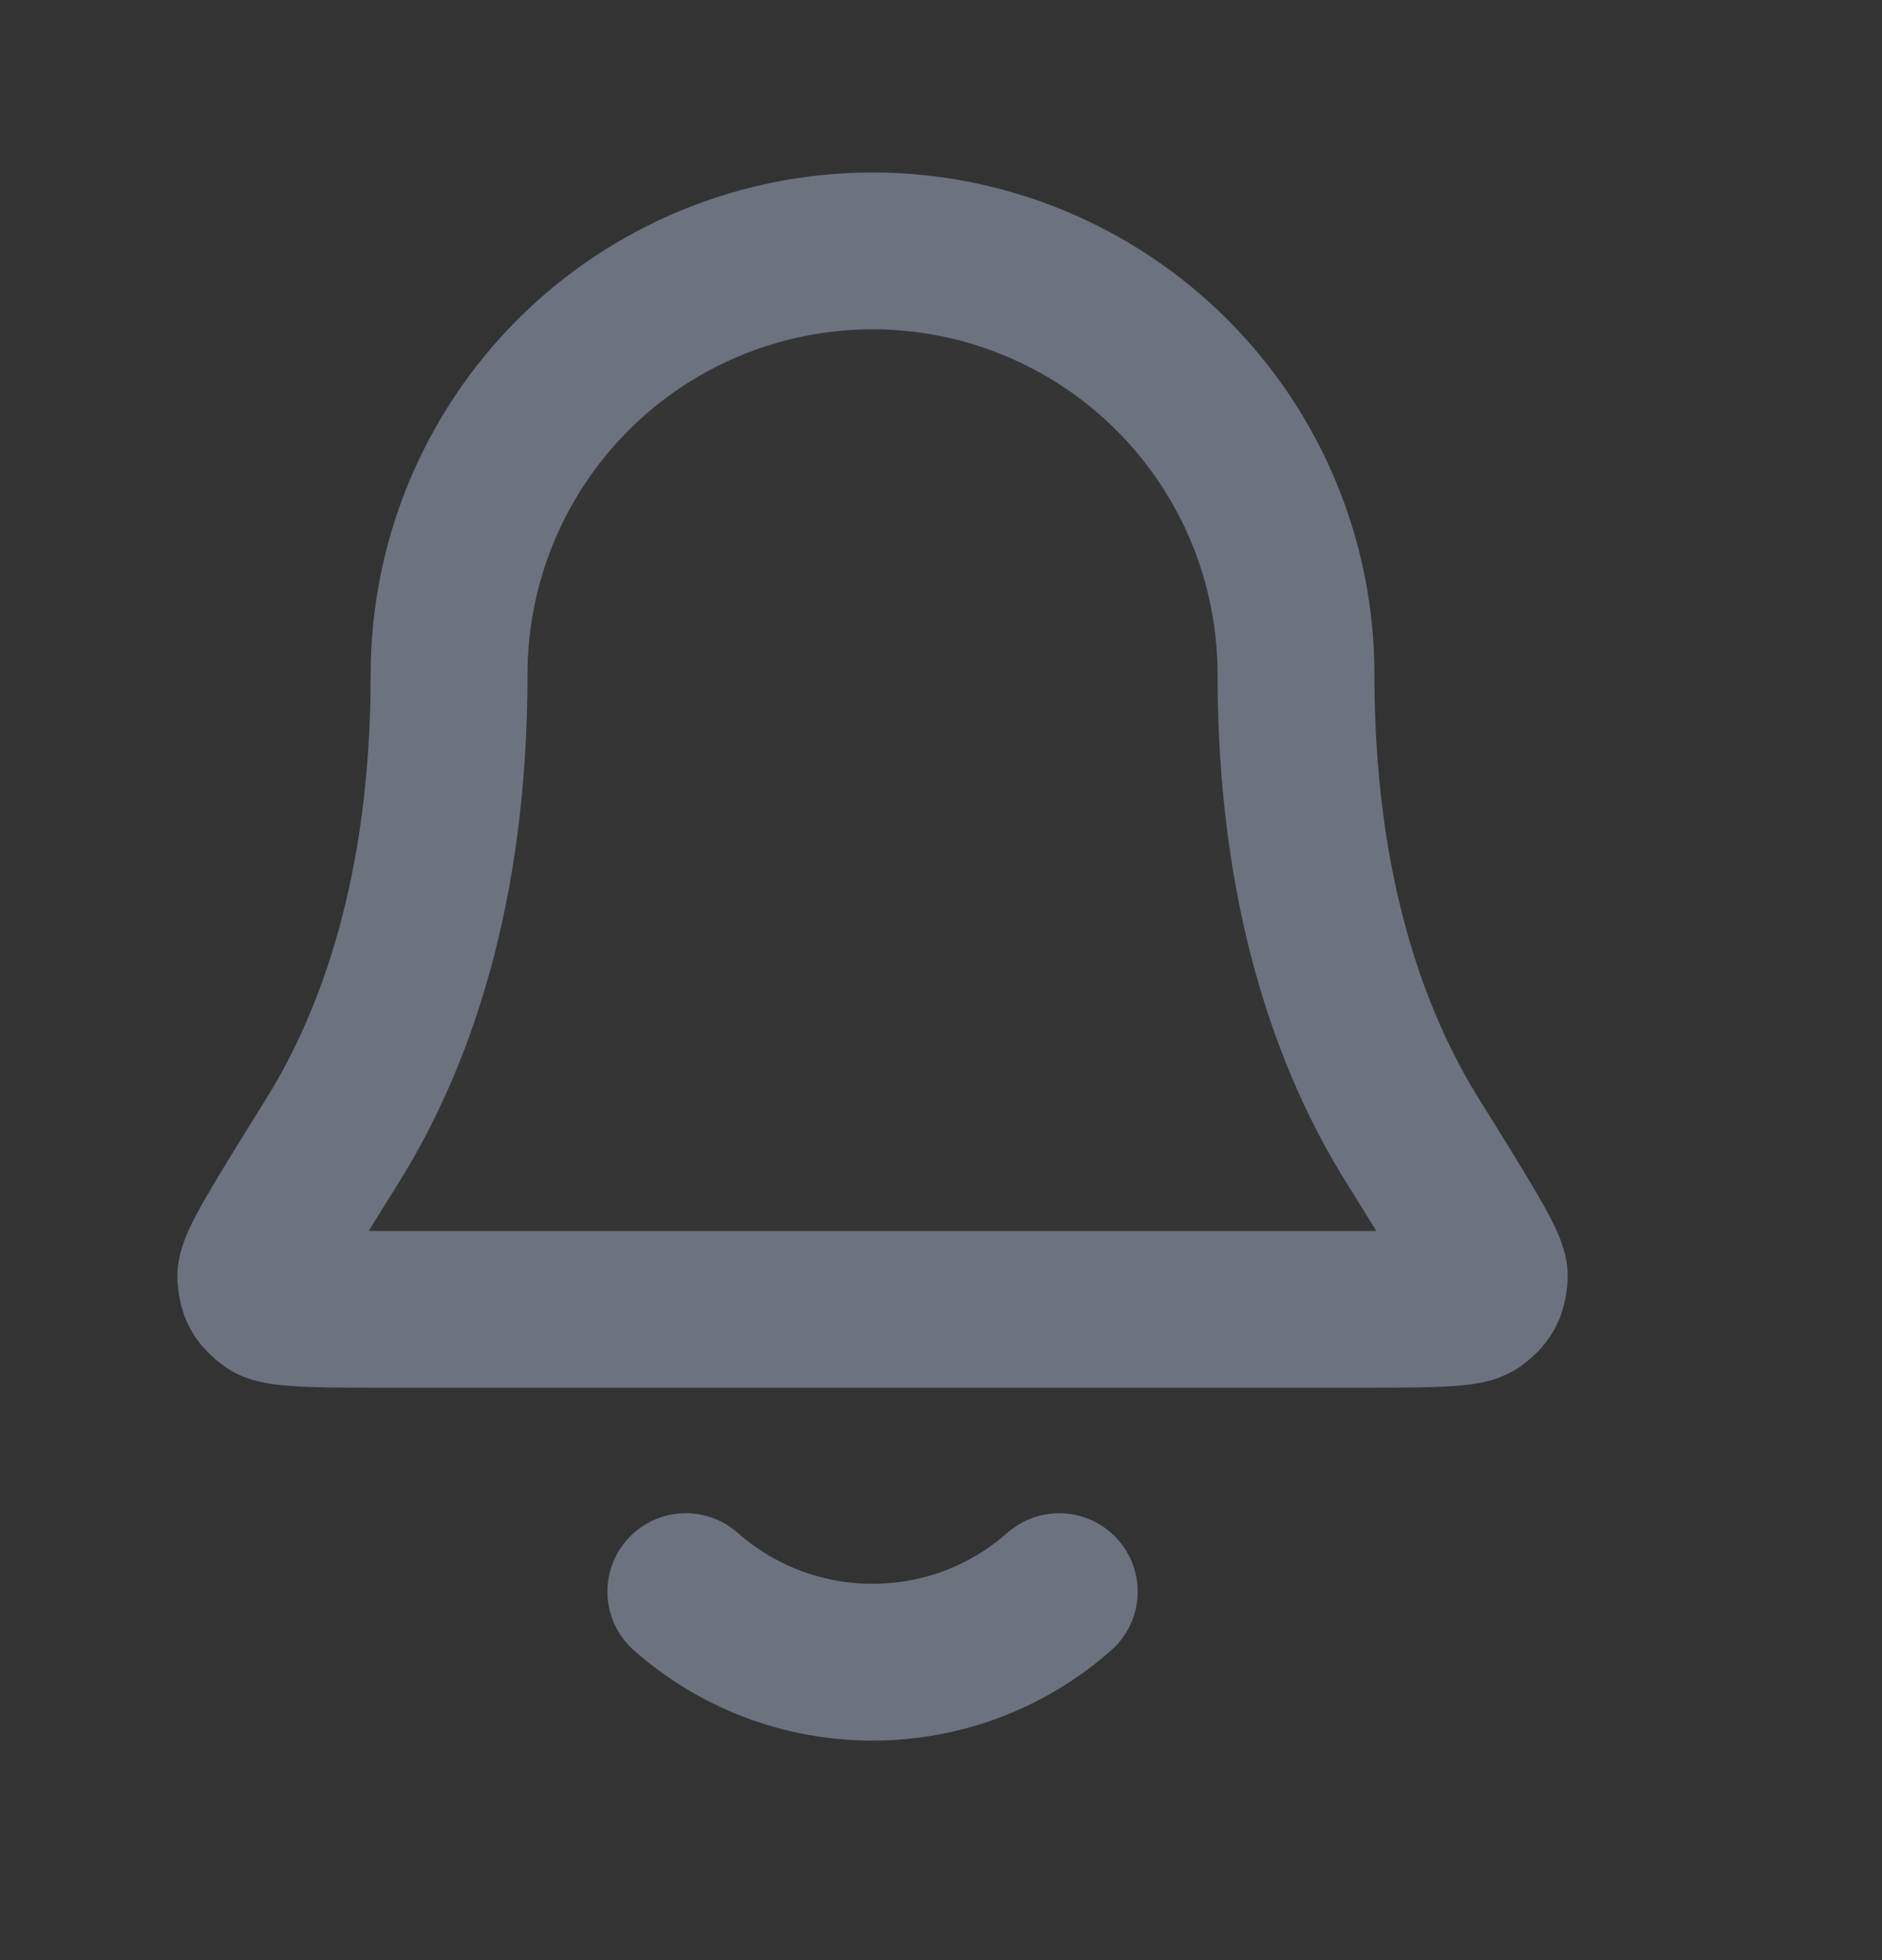 <svg width="24" height="25" viewBox="0 0 24 25" fill="none" xmlns="http://www.w3.org/2000/svg">
<rect x="0" y="0" width="24" height="25" fill="#333333" stroke="none"/>
<g clip-path="url(#clip0_8_13094)">
<path d="M16.527 8.6C16.527 7.168 15.958 5.795 14.945 4.782C13.932 3.769 12.559 3.2 11.127 3.2C9.695 3.2 8.321 3.769 7.308 4.782C6.296 5.795 5.727 7.168 5.727 8.6C5.727 11.381 5.025 13.286 4.242 14.545C3.581 15.607 3.25 16.139 3.262 16.287C3.275 16.451 3.31 16.514 3.442 16.612C3.562 16.7 4.1 16.7 5.177 16.7H17.077C18.154 16.7 18.692 16.7 18.811 16.612C18.943 16.514 18.978 16.451 18.992 16.287C19.004 16.139 18.673 15.607 18.012 14.545C17.228 13.286 16.527 11.381 16.527 8.6Z" fill="white" fill-opacity="0.01"/>
<path d="M8.746 20.3C9.38 20.86 10.214 21.2 11.127 21.2C12.04 21.2 12.873 20.86 13.508 20.3M16.527 8.6C16.527 7.168 15.958 5.795 14.945 4.782C13.932 3.769 12.559 3.2 11.127 3.2C9.695 3.2 8.321 3.769 7.308 4.782C6.296 5.795 5.727 7.168 5.727 8.6C5.727 11.381 5.025 13.286 4.242 14.545C3.581 15.607 3.25 16.139 3.262 16.287C3.275 16.451 3.31 16.514 3.442 16.612C3.562 16.7 4.1 16.7 5.177 16.7H17.077C18.154 16.7 18.692 16.7 18.811 16.612C18.943 16.514 18.978 16.451 18.992 16.287C19.004 16.139 18.673 15.607 18.012 14.545C17.228 13.286 16.527 11.381 16.527 8.6Z" stroke="#6C737F" stroke-width="2" stroke-linecap="round" stroke-linejoin="round"/>
</g>
<defs>
<clipPath id="clip0_8_13094">
<rect width="24" height="24" fill="white" transform="translate(0 0.2)"/>
</clipPath>
</defs>
</svg>
